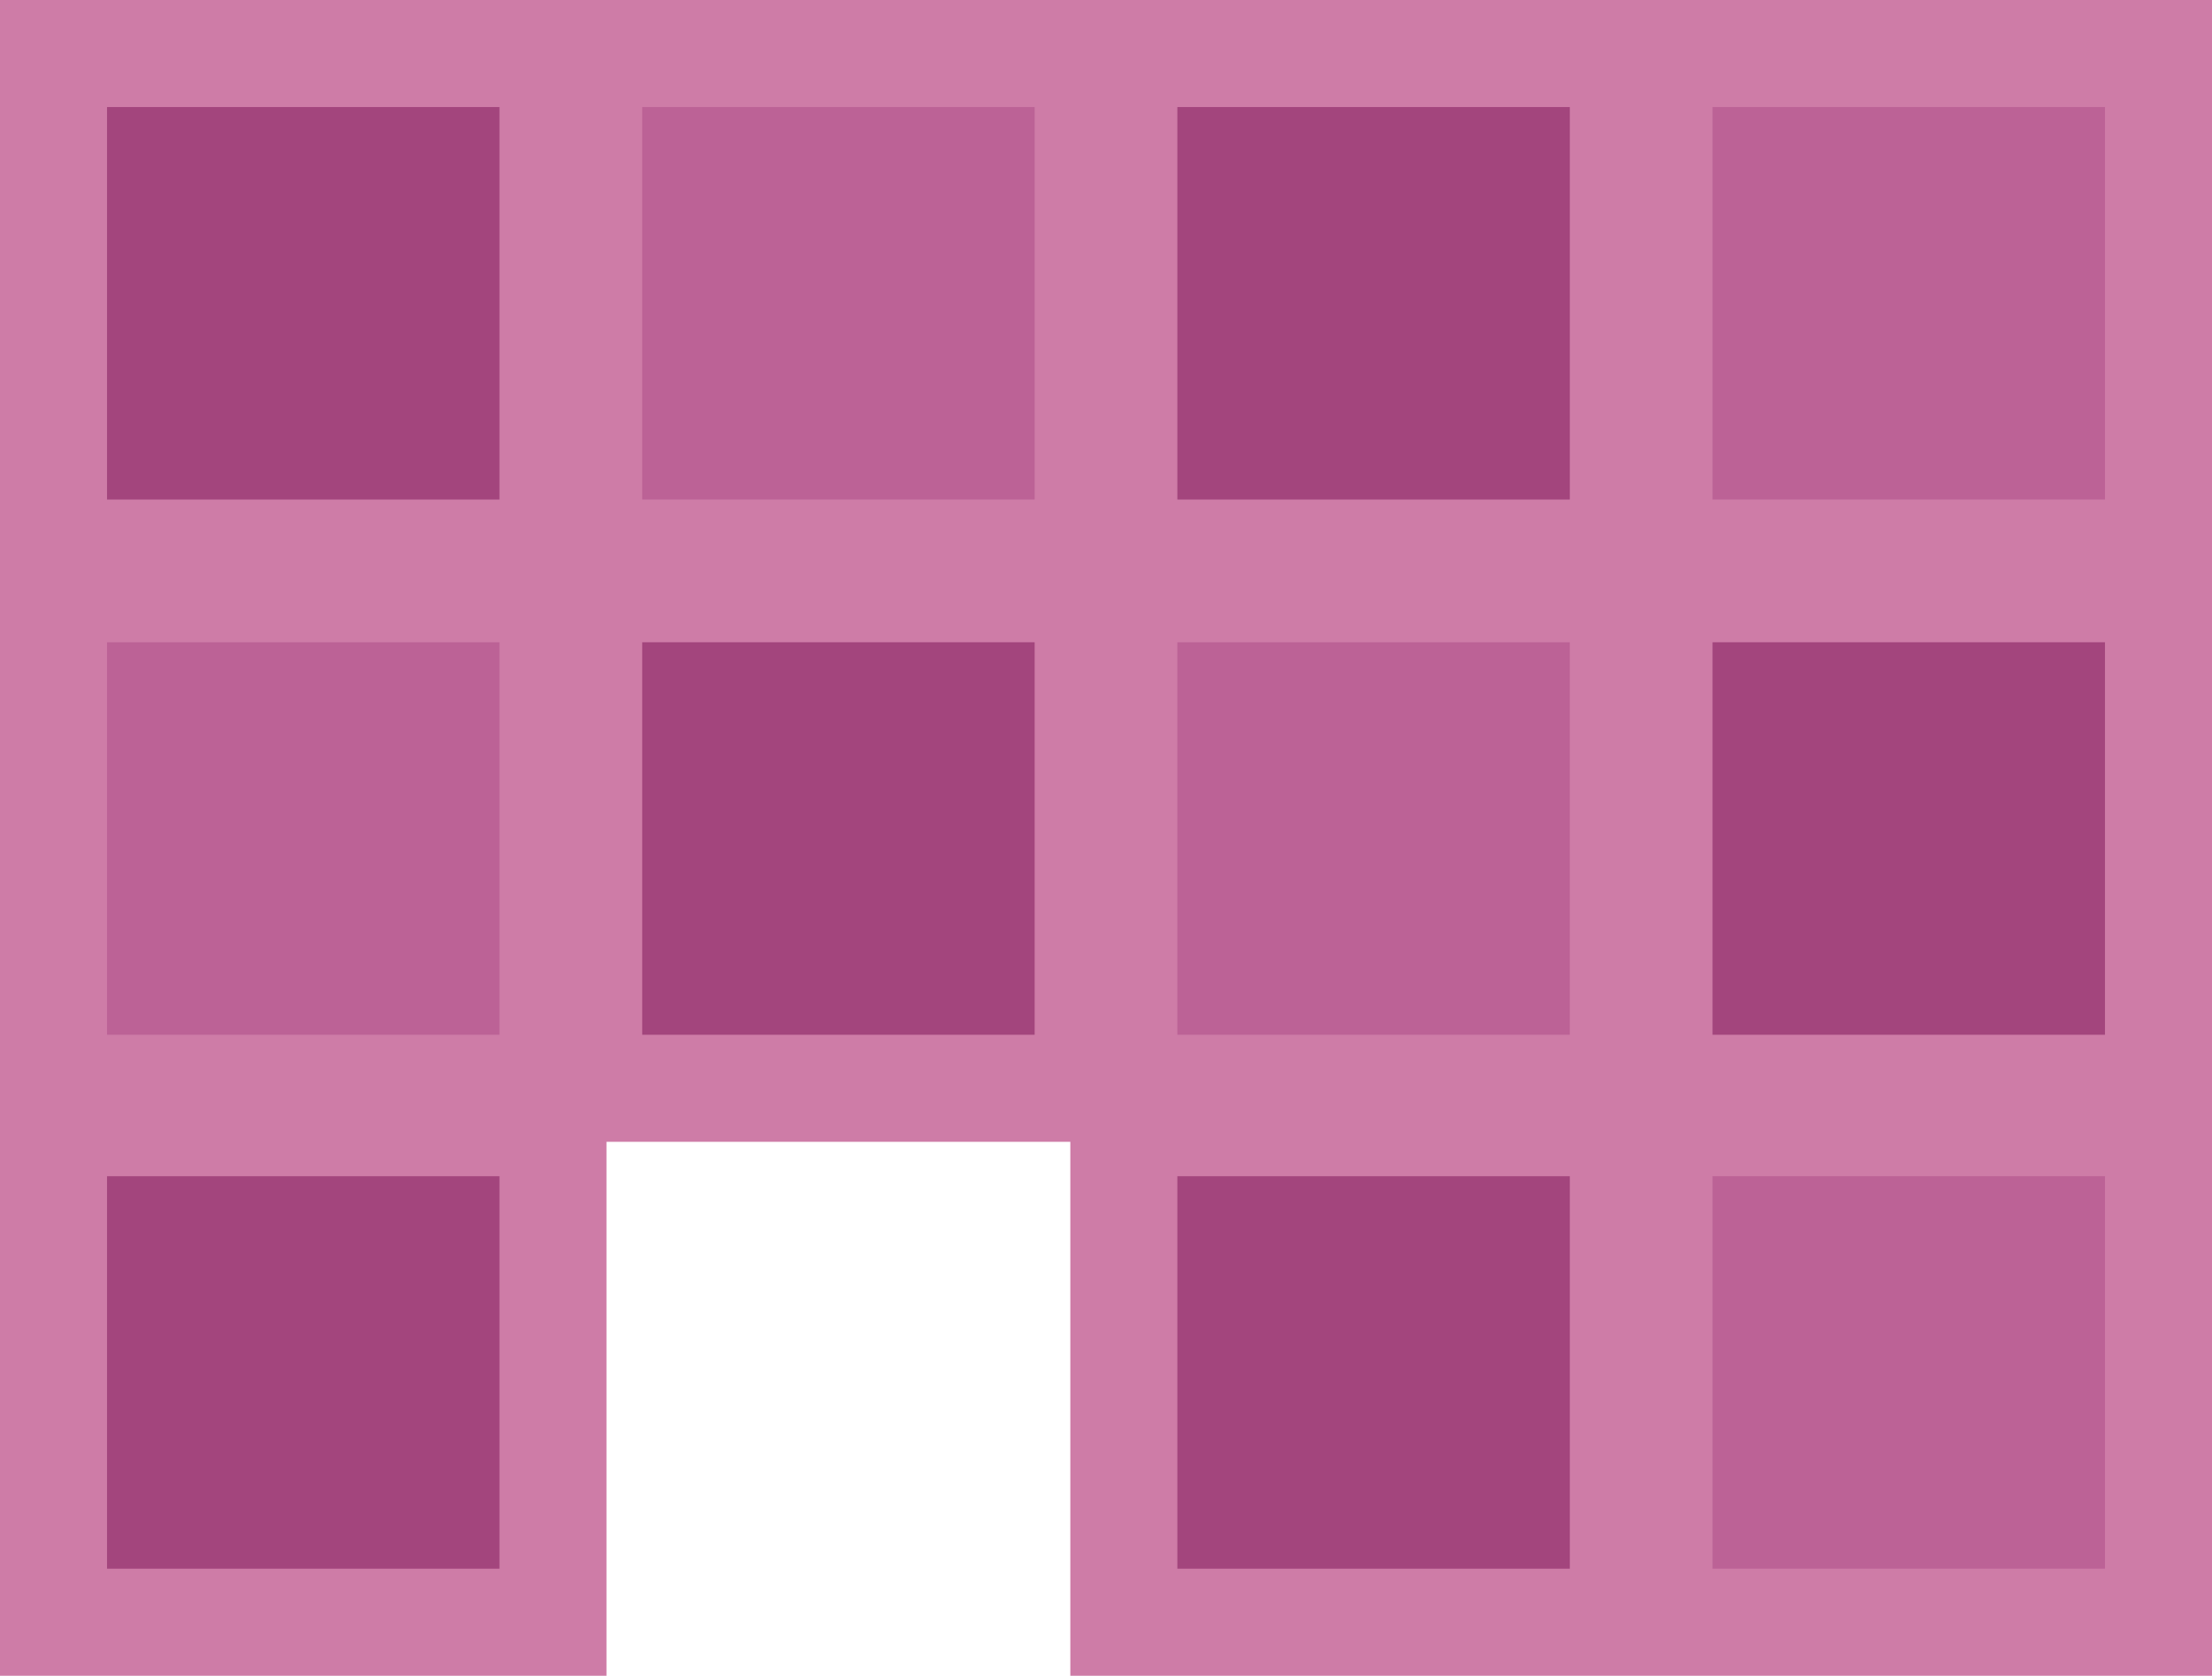 <svg version="1.1" xmlns="http://www.w3.org/2000/svg" xmlns:xlink="http://www.w3.org/1999/xlink" width="62" height="46.964" viewBox="0,0,62,46.964"><g transform="translate(-209,-149)"><g data-paper-data="{&quot;isPaintingLayer&quot;:true}" fill-rule="nonzero" stroke="none" stroke-width="1" stroke-linecap="butt" stroke-linejoin="miter" stroke-miterlimit="10" stroke-dasharray="" stroke-dashoffset="0" style="mix-blend-mode: normal"><path d="M209,181v-32h62v32z" fill="#ce7ca7"/><path d="M212,163v-11h11v11z" fill="#a3457d"/><path d="M242,163v-11h11v11z" fill="#a3457d"/><path d="M227,163v-11h11v11z" fill="#bc6296"/><path d="M257,163v-11h11v11z" fill="#bc6296"/><path d="M212,178v-11h11v11z" fill="#bc6296"/><path d="M242,178v-11h11v11z" fill="#bc6296"/><path d="M227,178v-11h11v11z" fill="#a3457d"/><path d="M257,178v-11h11v11z" fill="#a3457d"/><path d="M226,195.964h-2h-14h-1v-17h17z" fill="#ce7ca7"/><path d="M271,178.964v17h-17h-3h-6h-4h-2v-17z" fill="#ce7ca7"/><path d="M212,192.964v-11h11v11z" fill="#a3457d"/><path d="M242,192.964v-11h11v11z" fill="#a3457d"/><path d="M257,192.964v-11h11v11z" fill="#bc6296"/></g></g></svg>
